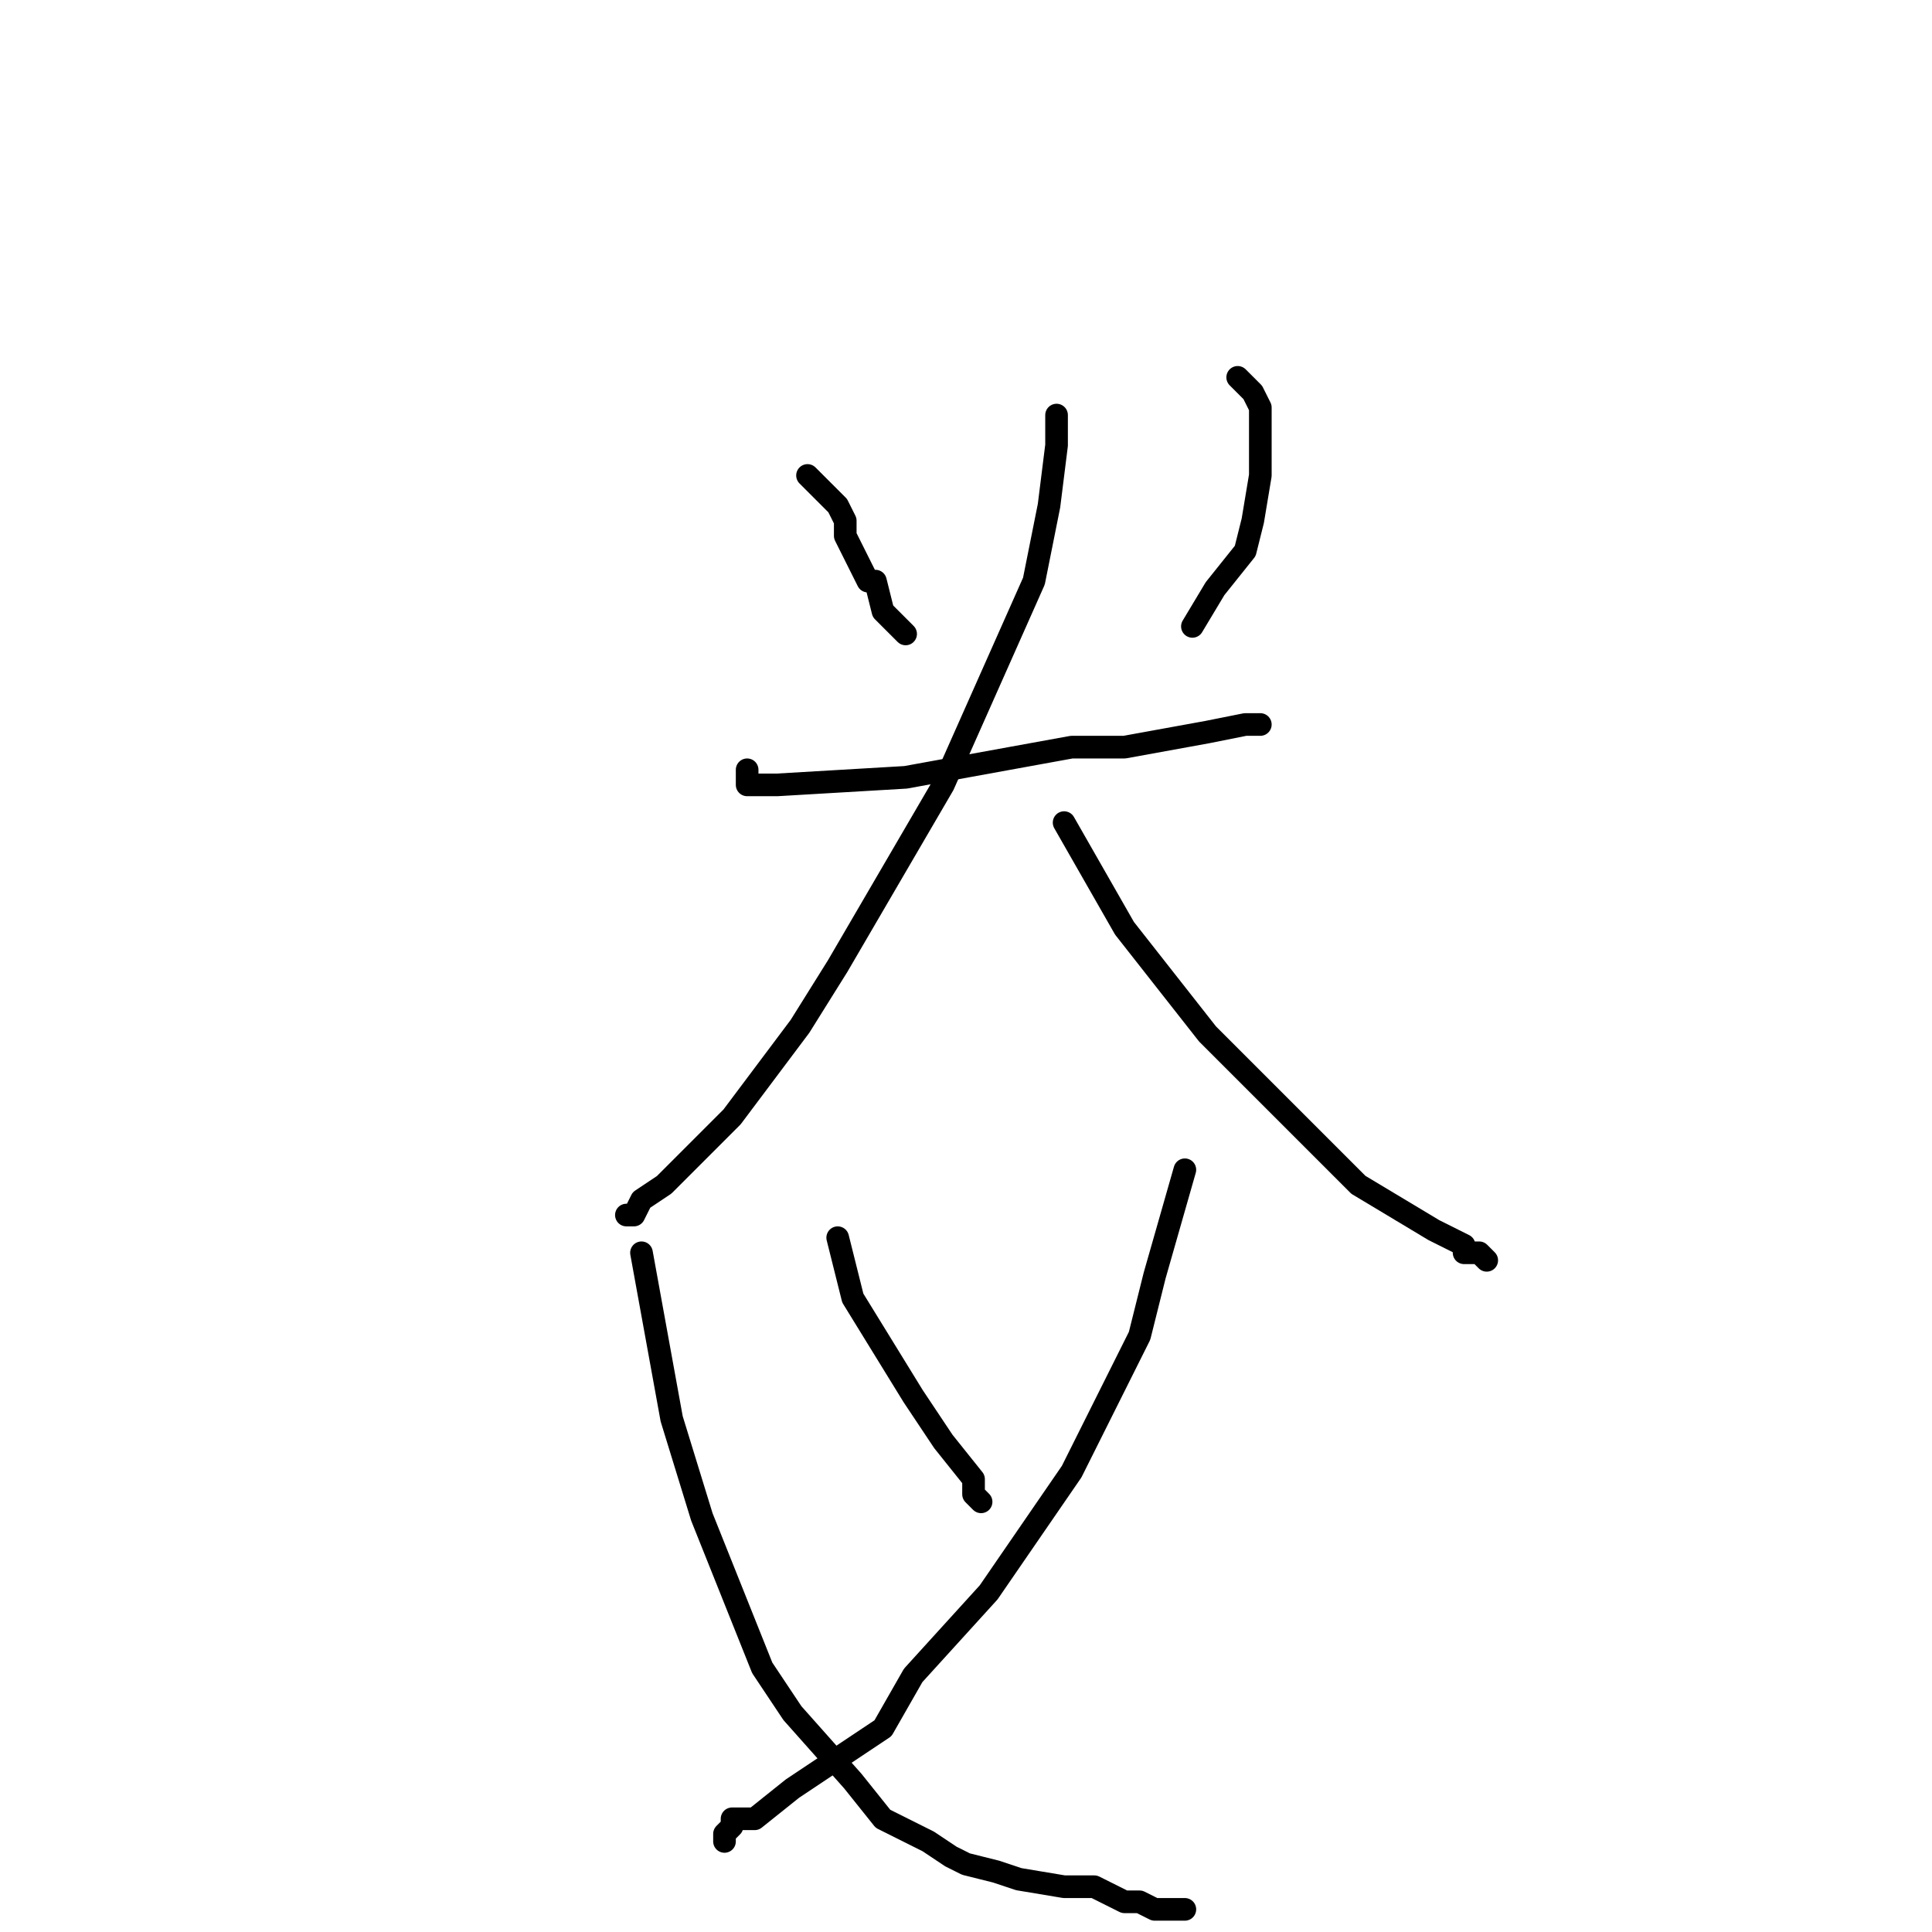 <?xml version="1.0" standalone="no"?>
    <svg width="256" height="256" xmlns="http://www.w3.org/2000/svg" version="1.1">
    <polyline stroke="black" stroke-width="3" stroke-linecap="round" fill="transparent" stroke-linejoin="round" points="107 63 109 65 111 67 112 69 112 71 113 73 115 77 116 77 117 81 118 82 119 83 120 84 120 84 " />
        <polyline stroke="black" stroke-width="3" stroke-linecap="round" fill="transparent" stroke-linejoin="round" points="164 50 165 51 166 52 167 54 167 57 167 63 166 69 165 73 161 78 158 83 158 83 " />
        <polyline stroke="black" stroke-width="3" stroke-linecap="round" fill="transparent" stroke-linejoin="round" points="99 102 99 103 99 104 100 104 103 104 120 103 142 99 149 99 160 97 165 96 165 96 167 96 167 96 " />
        <polyline stroke="black" stroke-width="3" stroke-linecap="round" fill="transparent" stroke-linejoin="round" points="140 55 140 56 140 57 140 59 139 67 137 77 125 104 111 128 106 136 97 148 90 155 88 157 85 159 84 161 83 161 83 161 " />
        <polyline stroke="black" stroke-width="3" stroke-linecap="round" fill="transparent" stroke-linejoin="round" points="141 109 145 116 149 123 160 137 173 150 180 157 190 163 194 165 194 166 196 166 197 167 197 167 " />
        <polyline stroke="black" stroke-width="3" stroke-linecap="round" fill="transparent" stroke-linejoin="round" points="111 164 112 168 113 172 121 185 125 191 129 196 129 198 130 199 130 199 " />
        <polyline stroke="black" stroke-width="3" stroke-linecap="round" fill="transparent" stroke-linejoin="round" points="157 155 155 162 153 169 151 177 142 195 131 211 121 222 117 229 105 237 100 241 97 241 97 242 96 243 96 244 96 244 " />
        <polyline stroke="black" stroke-width="3" stroke-linecap="round" fill="transparent" stroke-linejoin="round" points="85 166 87 177 89 188 93 201 101 221 105 227 113 236 117 241 119 242 123 244 126 246 128 247 132 248 135 249 141 250 145 250 149 252 151 252 153 253 155 253 156 253 157 253 157 253 " />
        </svg>